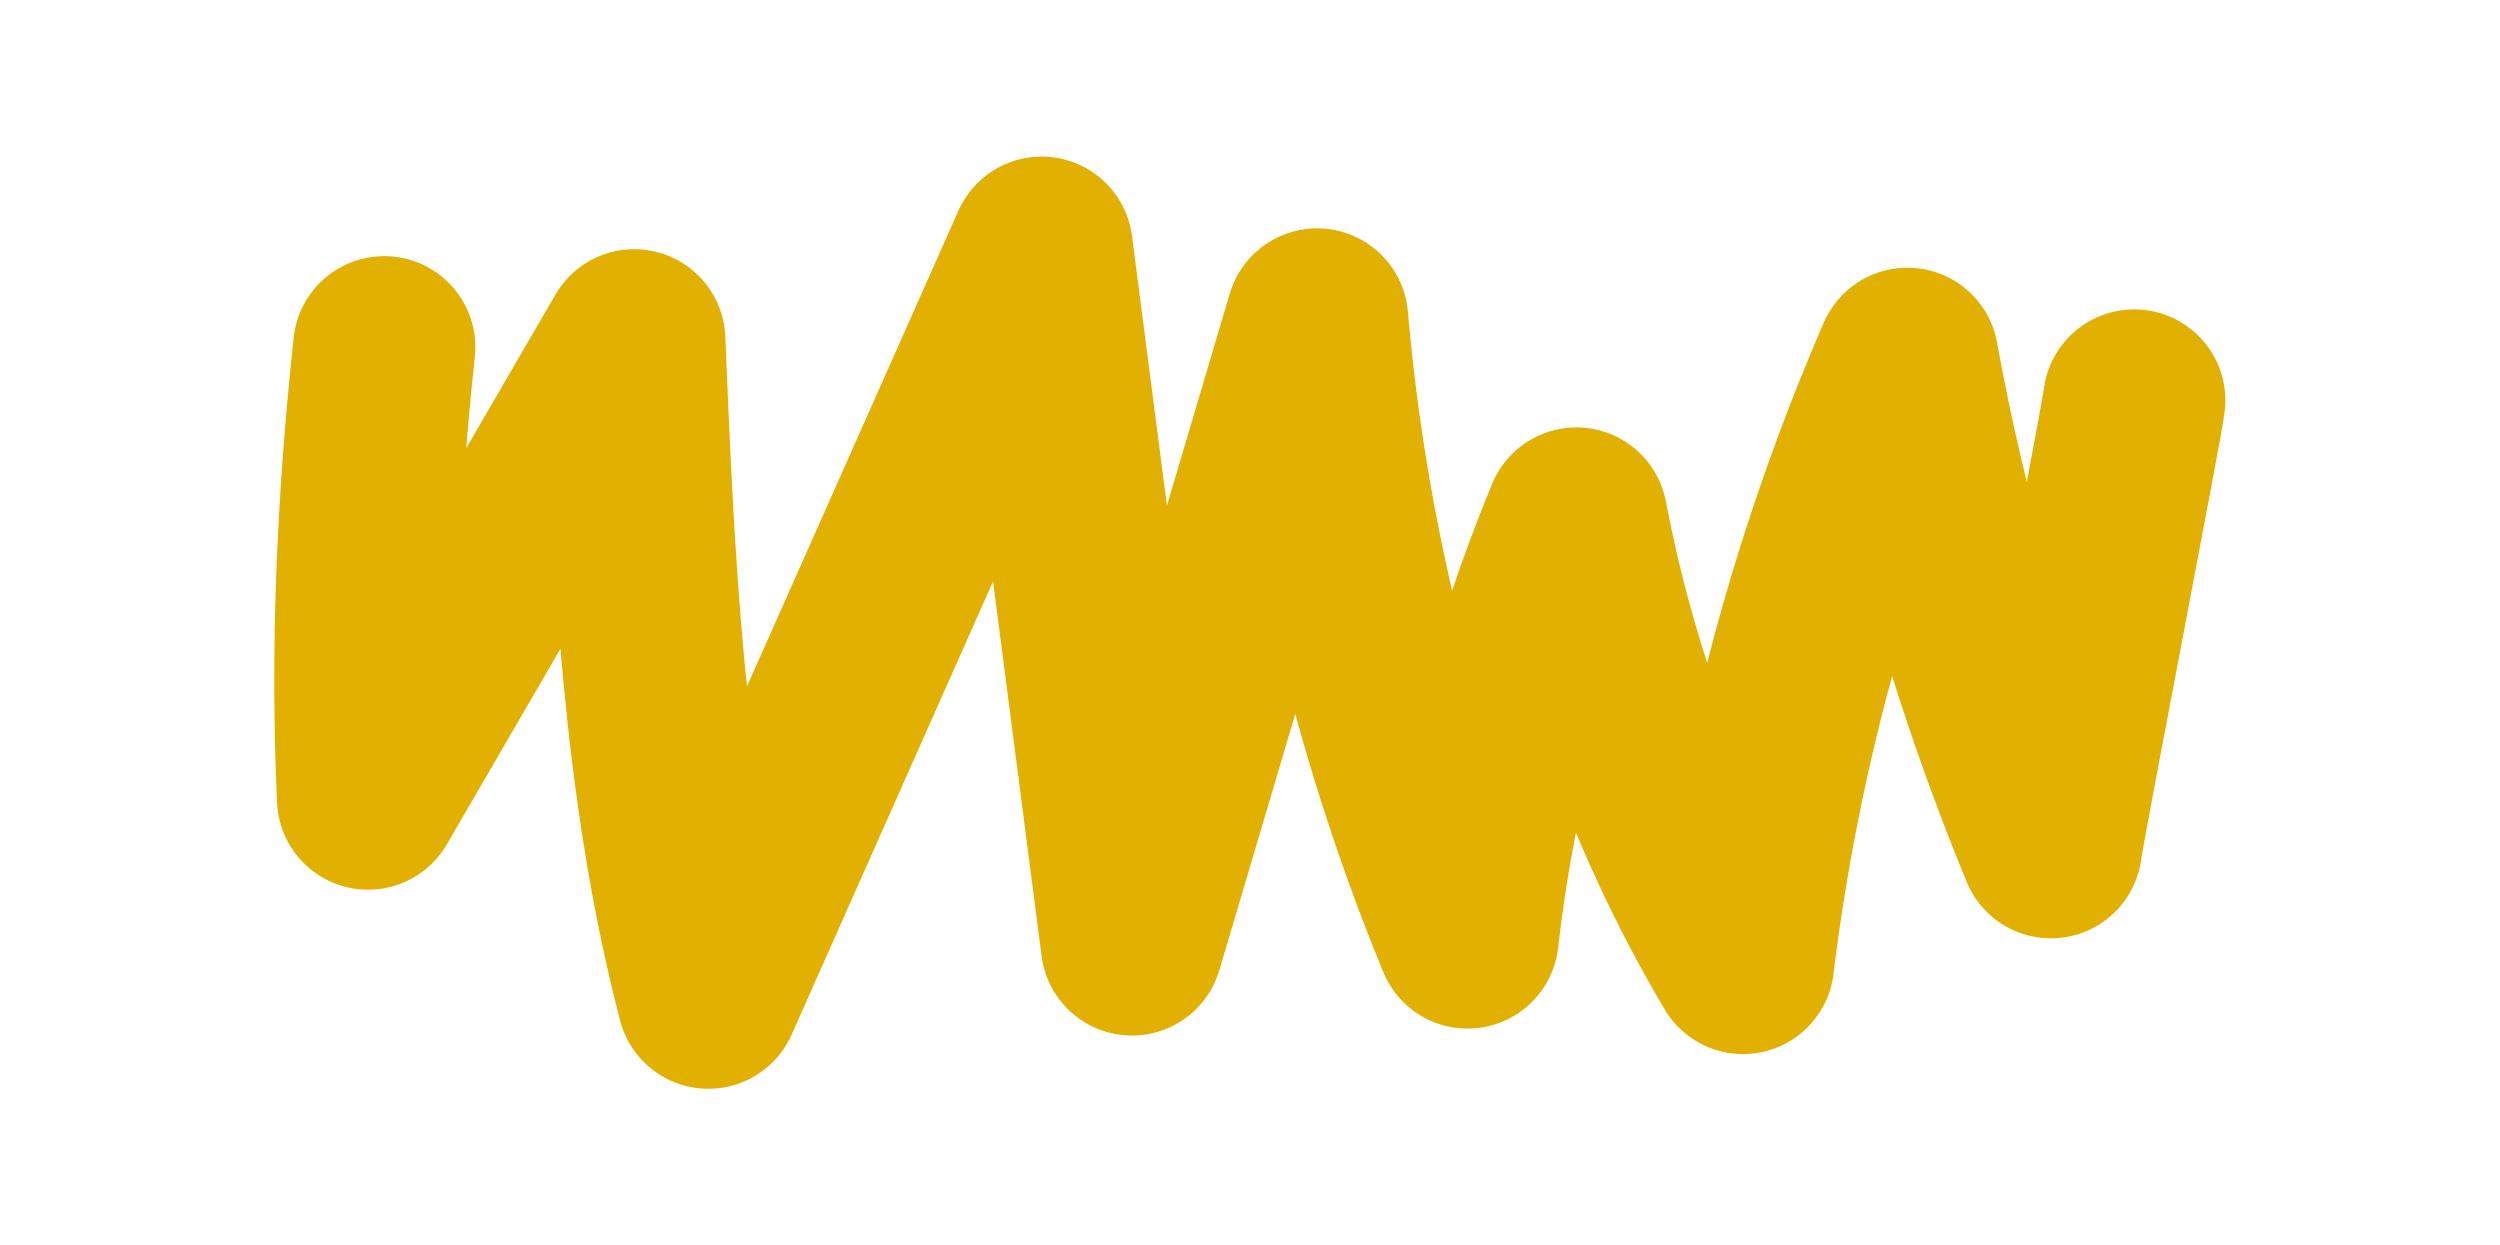 <?xml version="1.0" encoding="utf-8"?>
<!-- Generator: Adobe Illustrator 25.0.1, SVG Export Plug-In . SVG Version: 6.00 Build 0)  -->
<svg version="1.1" id="Layer_9" xmlns="http://www.w3.org/2000/svg" xmlns:xlink="http://www.w3.org/1999/xlink" x="0px" y="0px"
	 viewBox="0 0 108 53.8" style="enable-background:new 0 0 108 53.8;" xml:space="preserve">
<style type="text/css">
	.st0{fill:none;stroke:#E1B000;stroke-width:7.87;stroke-linecap:round;stroke-linejoin:round;}
</style>
<path class="st0" d="M16.6,15c-0.7,6.5-1,13-0.7,19.5l11.5-19.8c0.4,9.5,0.8,19.2,3.2,28.4L45,10.7l3.9,30.1l8-27
	c0.8,9.2,3,18.2,6.5,26.7c0.7-6.2,2.3-12.3,4.7-18.1c1.3,6.8,3.7,13.3,7.2,19.2c1.1-9,3.5-17.8,7.1-26.1c1.3,7.2,3.4,14.3,6.2,21.1
	c0.1-0.9,3.5-18.4,3.6-19.3"/>
</svg>
